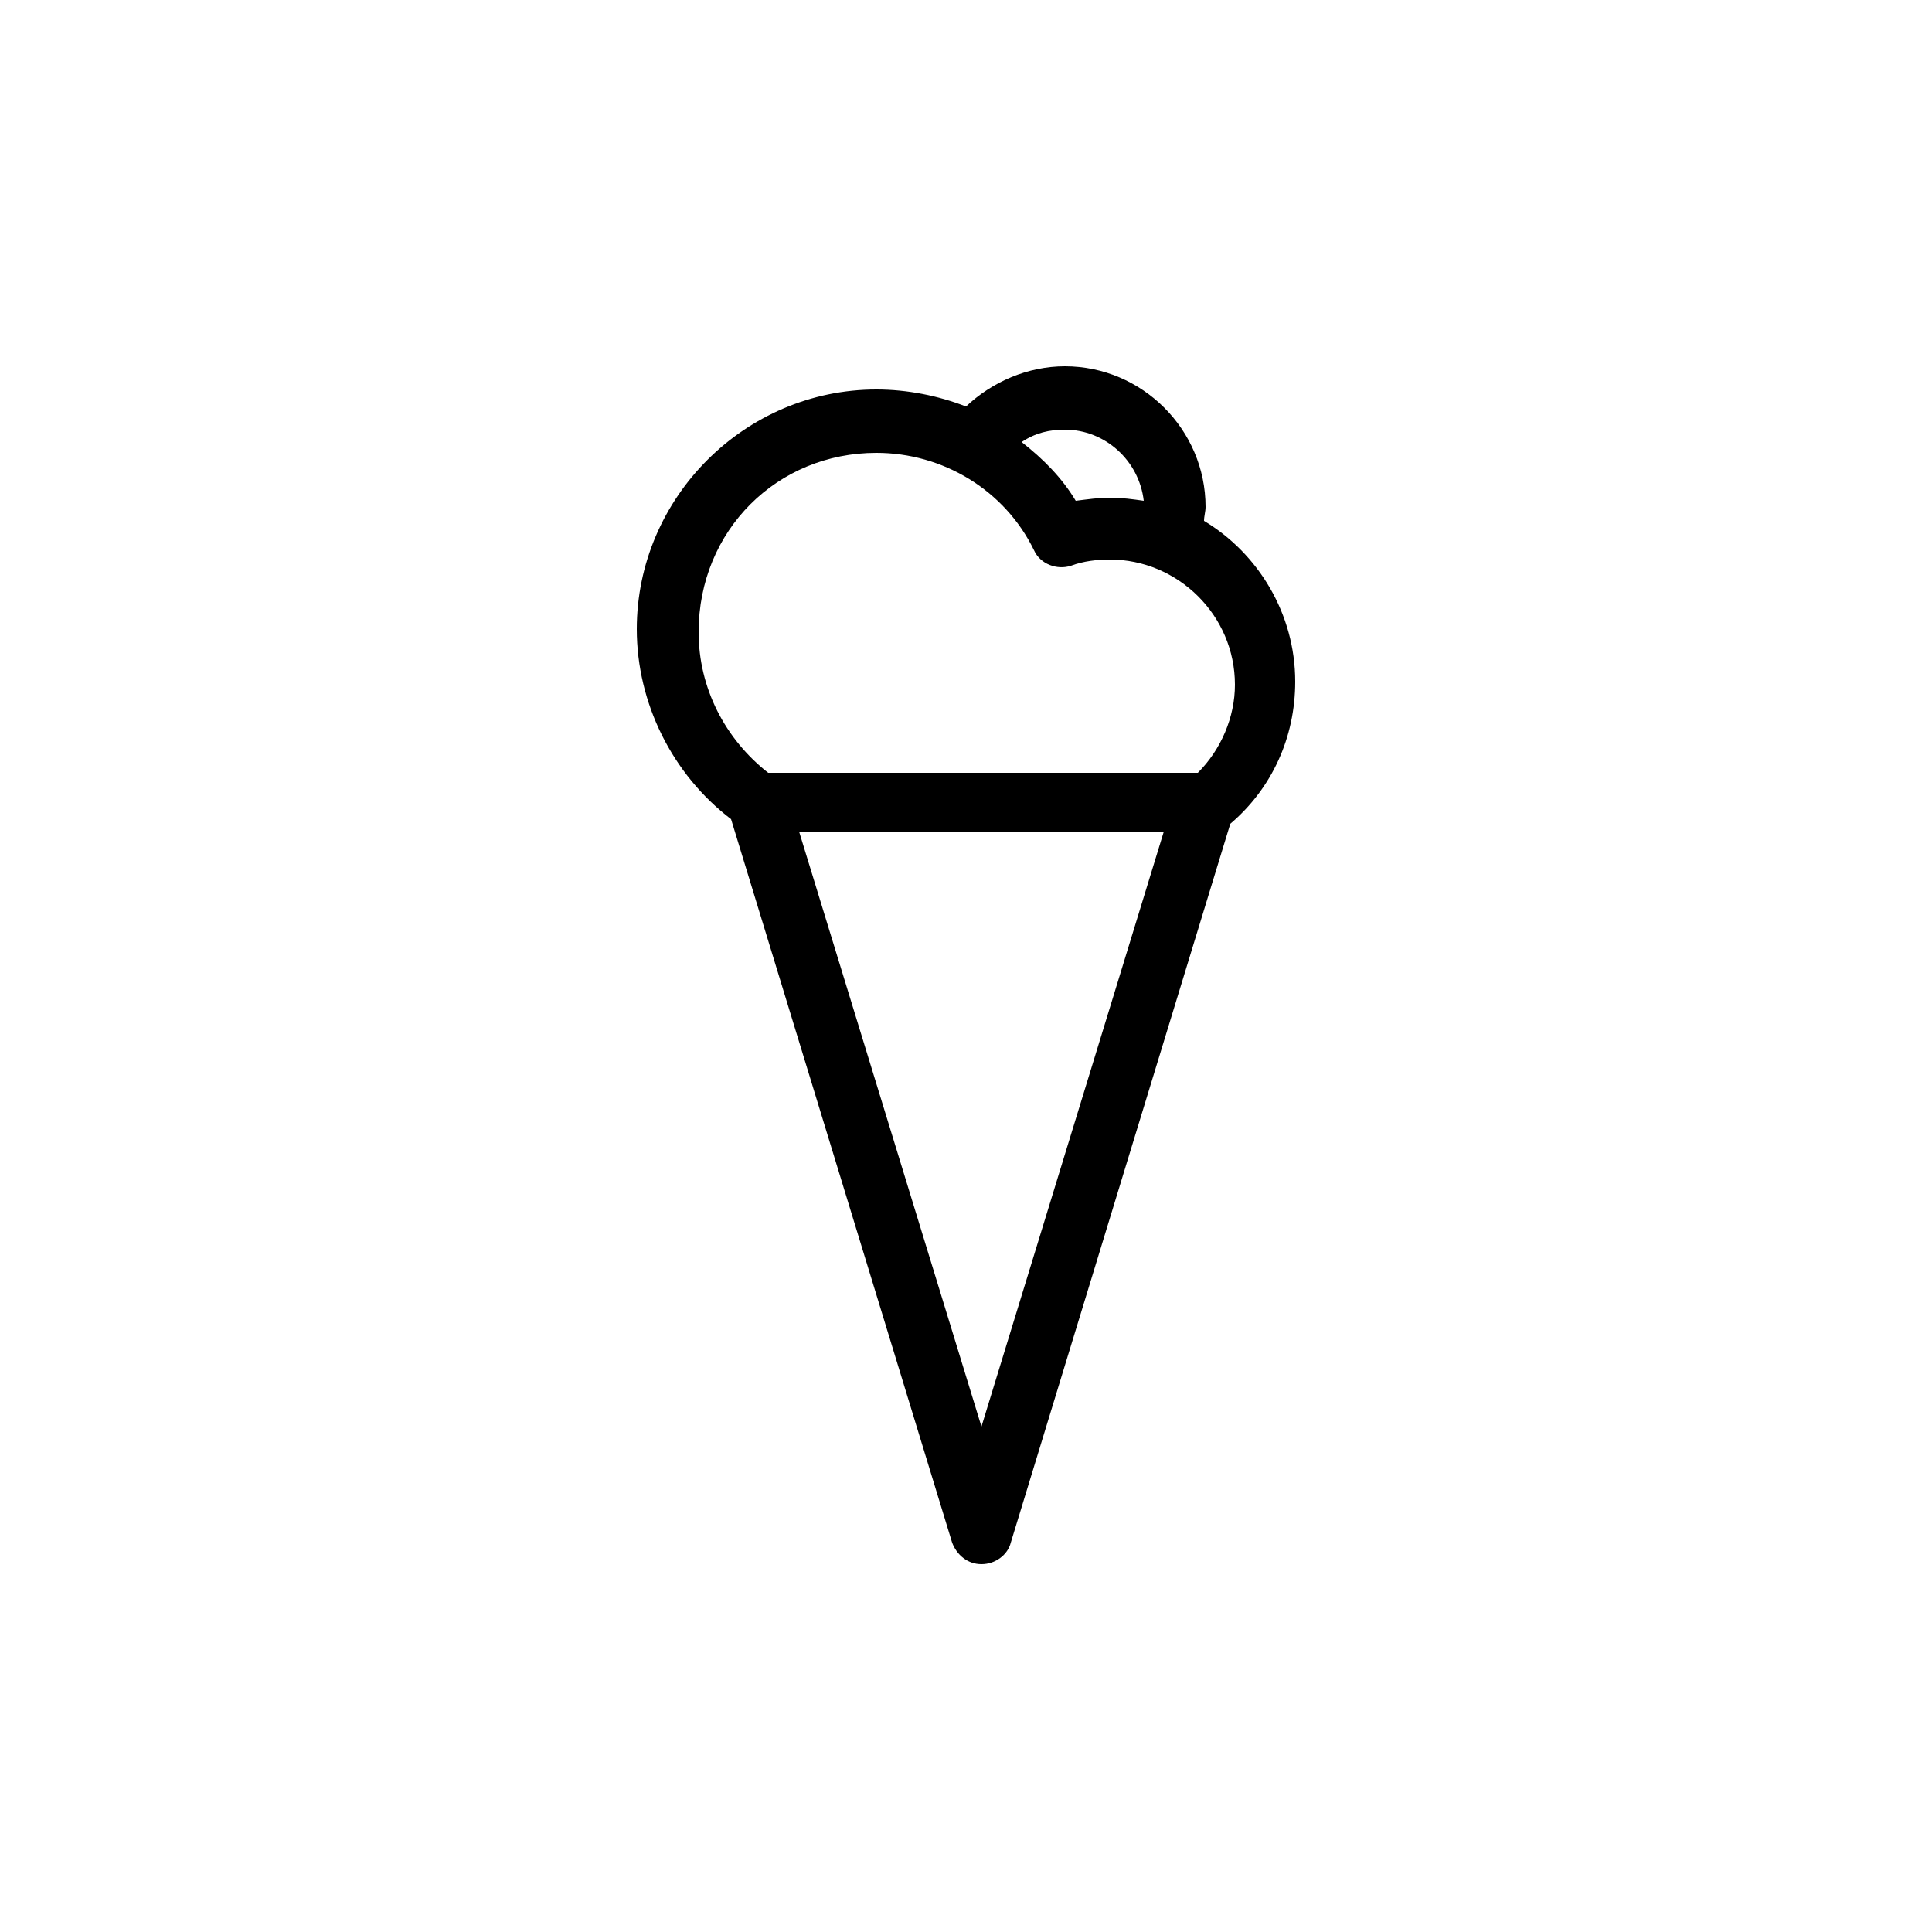 <?xml version="1.0" encoding="utf-8"?>
<!-- Generator: Adobe Illustrator 19.2.1, SVG Export Plug-In . SVG Version: 6.00 Build 0)  -->
<svg version="1.1" id="Layer_1" xmlns="http://www.w3.org/2000/svg" xmlns:xlink="http://www.w3.org/1999/xlink" x="0px" y="0px"
	 viewBox="0 0 125 125" style="enable-background:new 0 0 125 125;" xml:space="preserve">
<path d="M47.3,53l14.3,46.8c0.3,0.8,1,1.4,1.9,1.4s1.7-0.6,1.9-1.4l14.2-46.5c2.7-2.3,4.2-5.6,4.2-9.2c0-4.4-2.4-8.3-5.9-10.4
	c0-0.3,0.1-0.6,0.1-0.9c0-5-4.1-9.1-9.1-9.1c-2.4,0-4.7,1-6.4,2.6c-1.8-0.7-3.8-1.1-5.8-1.1c-8.5,0-15.5,7-15.5,15.5
	C41.2,45.5,43.5,50.1,47.3,53z M63.5,92.3L51.7,53.8h23.6L63.5,92.3z M68.9,27.8c2.6,0,4.8,2,5.1,4.6c-0.7-0.1-1.4-0.2-2.2-0.2
	c-0.7,0-1.4,0.1-2.2,0.2c-0.9-1.5-2.1-2.7-3.5-3.8C67,28,67.9,27.8,68.9,27.8z M56.7,29.3c4.3,0,8.3,2.4,10.2,6.3
	c0.4,0.9,1.5,1.3,2.4,1c0.8-0.3,1.7-0.4,2.5-0.4c4.4,0,8.1,3.6,8.1,8.1c0,2.1-0.9,4.2-2.4,5.7H49.7c-2.8-2.2-4.5-5.5-4.5-9.1
	C45.2,34.3,50.3,29.3,56.7,29.3z"/>
</svg>
